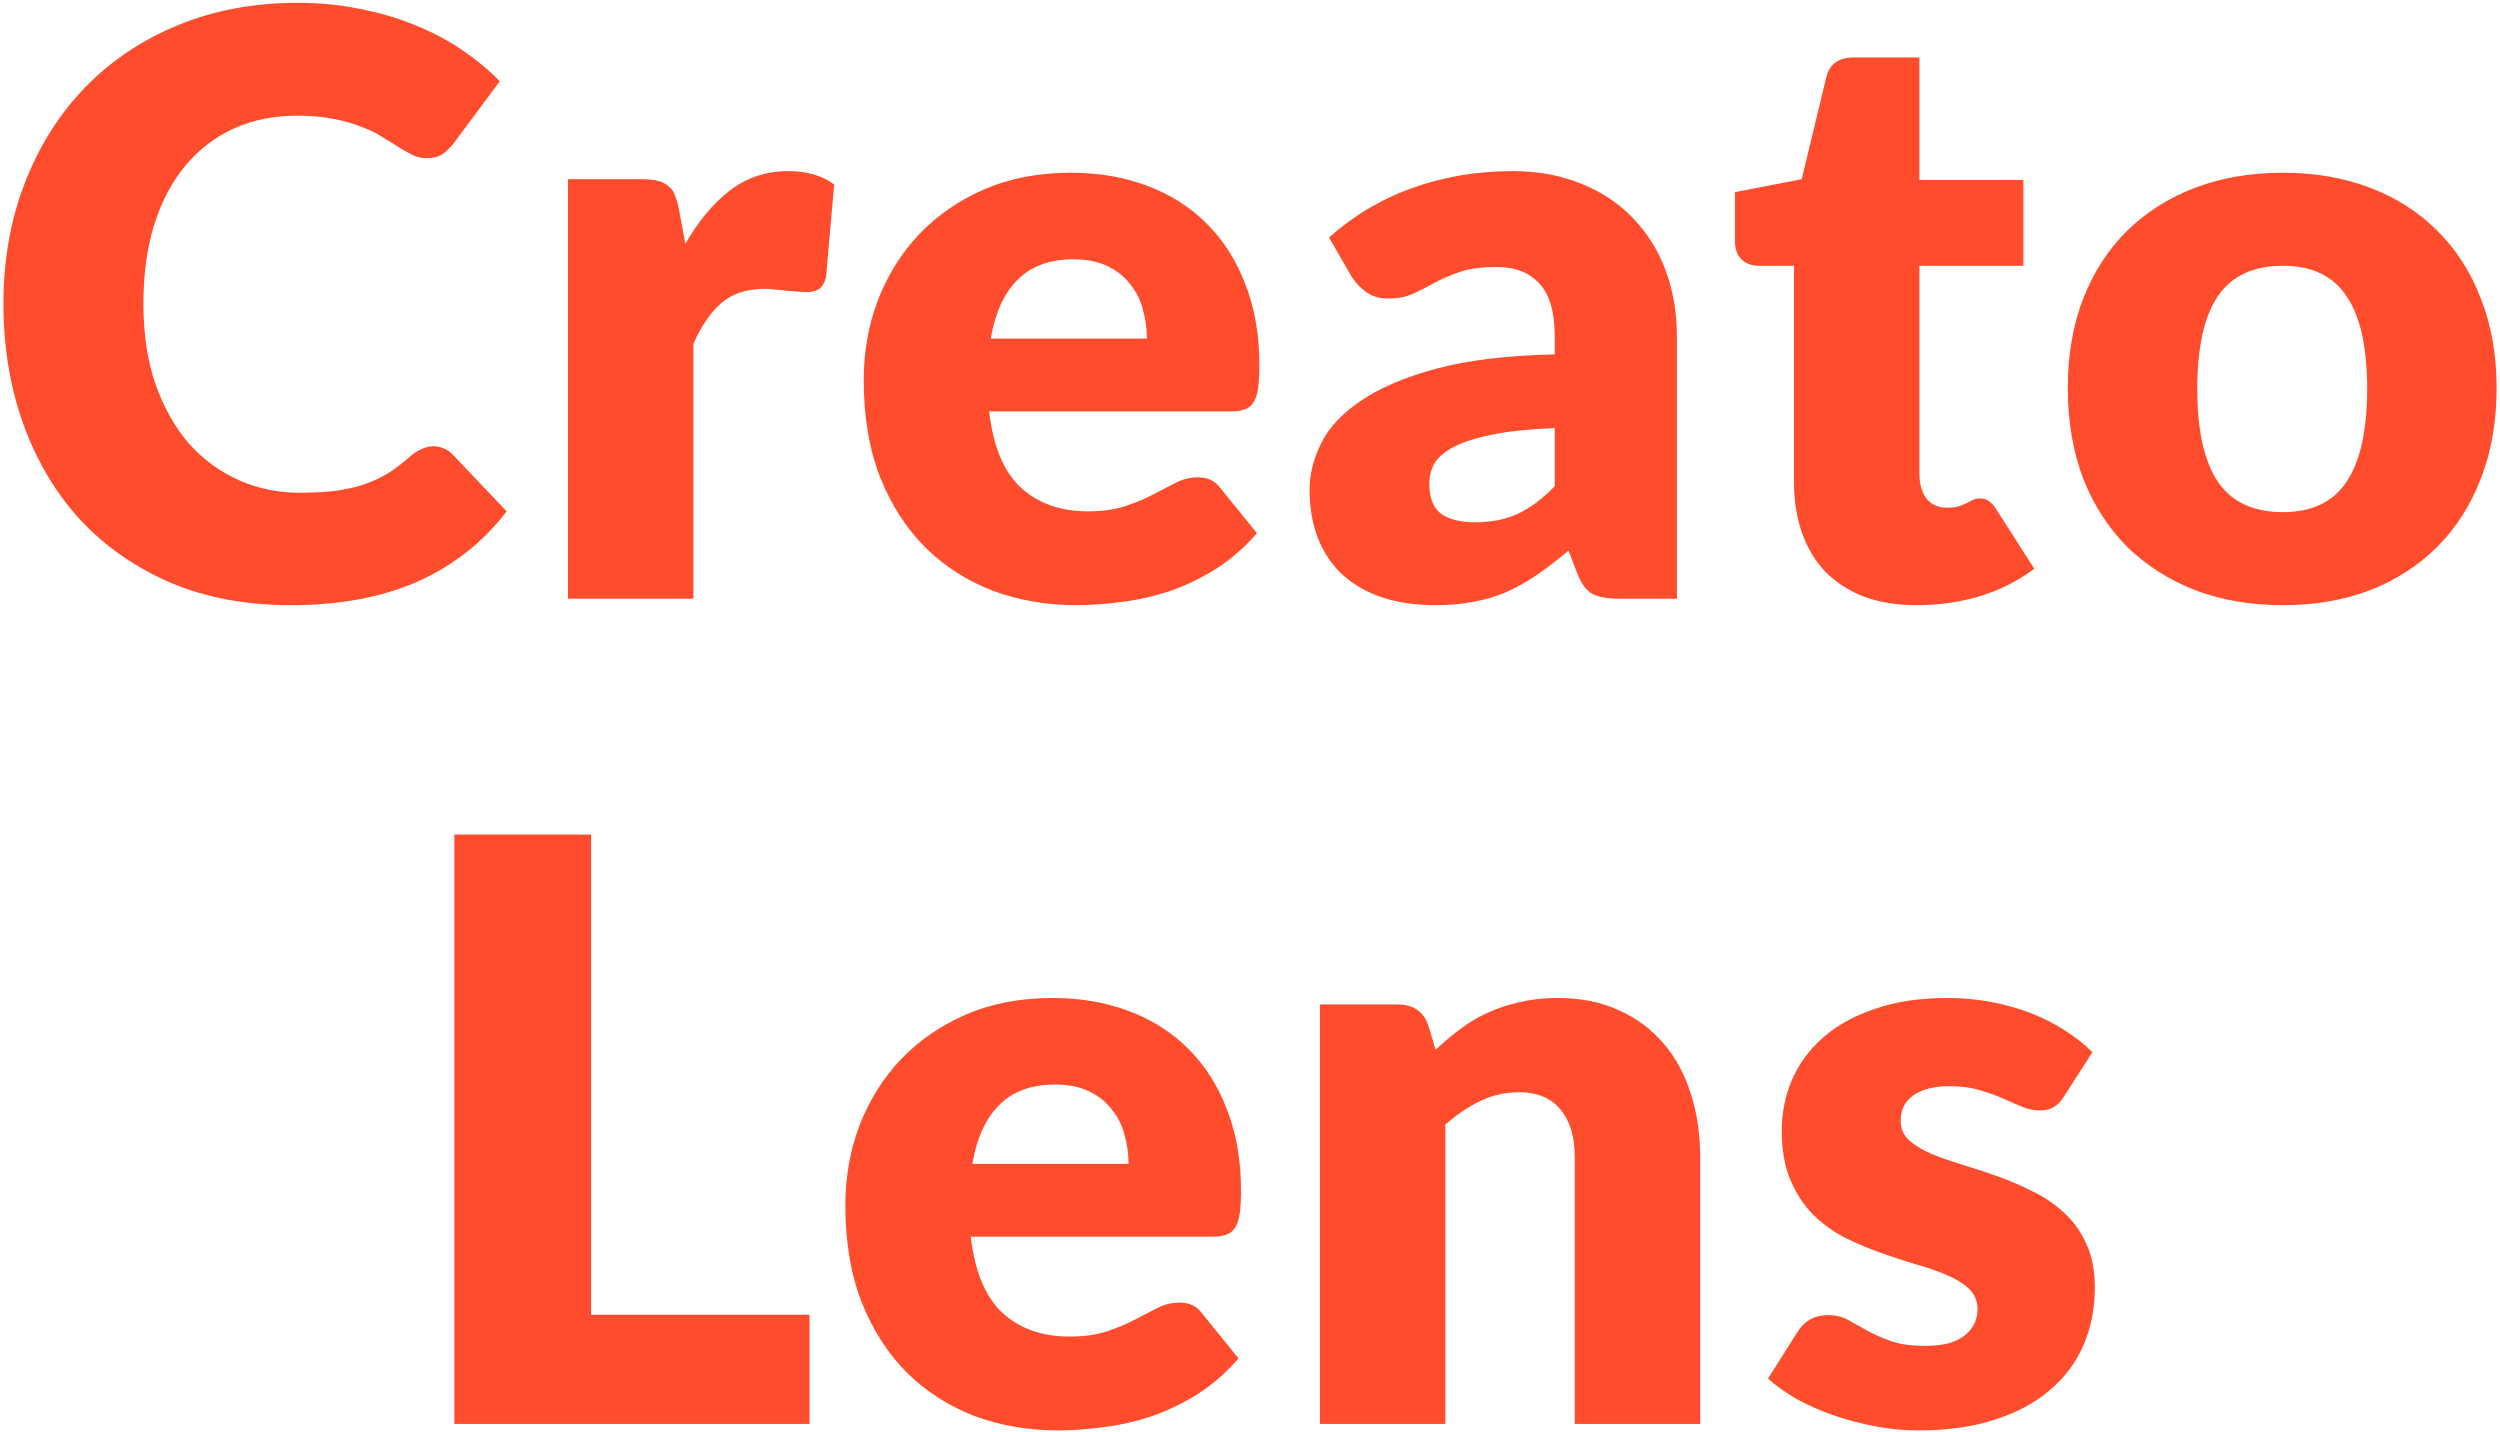<svg width="309" height="177" viewBox="0 0 309 177" fill="none" xmlns="http://www.w3.org/2000/svg">
<path d="M53.576 55.15C53.976 55.15 54.376 55.233 54.776 55.4C55.176 55.533 55.56 55.783 55.926 56.15L62.626 63.2C59.693 67.033 56.01 69.933 51.576 71.9C47.176 73.833 41.96 74.8 35.926 74.8C30.393 74.8 25.426 73.867 21.026 72C16.66 70.1 12.943 67.5 9.876 64.2C6.843 60.867 4.51 56.933 2.876 52.4C1.243 47.833 0.426 42.883 0.426 37.55C0.426 32.117 1.31 27.133 3.076 22.6C4.843 18.033 7.326 14.1 10.526 10.8C13.726 7.5 17.56 4.933 22.026 3.1C26.493 1.267 31.41 0.35 36.776 0.35C39.51 0.35 42.076 0.6 44.476 1.1C46.91 1.567 49.176 2.233 51.276 3.1C53.376 3.933 55.31 4.95 57.076 6.15C58.843 7.35 60.41 8.65 61.776 10.05L56.076 17.7C55.71 18.167 55.276 18.6 54.776 19C54.276 19.367 53.576 19.55 52.676 19.55C52.076 19.55 51.51 19.417 50.976 19.15C50.443 18.883 49.876 18.567 49.276 18.2C48.676 17.8 48.01 17.383 47.276 16.95C46.576 16.483 45.726 16.067 44.726 15.7C43.76 15.3 42.61 14.967 41.276 14.7C39.976 14.433 38.443 14.3 36.676 14.3C33.876 14.3 31.31 14.817 28.976 15.85C26.676 16.883 24.676 18.4 22.976 20.4C21.31 22.367 20.01 24.8 19.076 27.7C18.176 30.567 17.726 33.85 17.726 37.55C17.726 41.283 18.226 44.6 19.226 47.5C20.26 50.4 21.643 52.85 23.376 54.85C25.143 56.817 27.193 58.317 29.526 59.35C31.86 60.383 34.36 60.9 37.026 60.9C38.56 60.9 39.96 60.833 41.226 60.7C42.493 60.533 43.676 60.283 44.776 59.95C45.876 59.583 46.91 59.117 47.876 58.55C48.843 57.95 49.826 57.2 50.826 56.3C51.226 55.967 51.66 55.7 52.126 55.5C52.593 55.267 53.076 55.15 53.576 55.15ZM84.704 30.15C86.304 27.35 88.137 25.15 90.204 23.55C92.304 21.95 94.704 21.15 97.404 21.15C99.737 21.15 101.637 21.7 103.104 22.8L102.104 34.2C101.937 34.933 101.654 35.433 101.254 35.7C100.887 35.967 100.37 36.1 99.704 36.1C99.437 36.1 99.087 36.083 98.654 36.05C98.22 36.017 97.77 35.983 97.304 35.95C96.837 35.883 96.354 35.833 95.854 35.8C95.387 35.733 94.954 35.7 94.554 35.7C92.287 35.7 90.47 36.3 89.104 37.5C87.77 38.7 86.637 40.367 85.704 42.5V74H70.204V22.15H79.404C80.17 22.15 80.804 22.217 81.304 22.35C81.837 22.483 82.27 22.7 82.604 23C82.97 23.267 83.237 23.633 83.404 24.1C83.604 24.567 83.77 25.133 83.904 25.8L84.704 30.15ZM141.758 41.85C141.758 40.617 141.592 39.417 141.258 38.25C140.958 37.083 140.442 36.05 139.708 35.15C139.008 34.217 138.075 33.467 136.908 32.9C135.742 32.333 134.325 32.05 132.658 32.05C129.725 32.05 127.425 32.9 125.758 34.6C124.092 36.267 122.992 38.683 122.458 41.85H141.758ZM122.258 50.85C122.758 55.183 124.075 58.333 126.208 60.3C128.342 62.233 131.092 63.2 134.458 63.2C136.258 63.2 137.808 62.983 139.108 62.55C140.408 62.117 141.558 61.633 142.558 61.1C143.592 60.567 144.525 60.083 145.358 59.65C146.225 59.217 147.125 59 148.058 59C149.292 59 150.225 59.45 150.858 60.35L155.358 65.9C153.758 67.733 152.025 69.233 150.158 70.4C148.325 71.533 146.425 72.433 144.458 73.1C142.525 73.733 140.575 74.167 138.608 74.4C136.675 74.667 134.825 74.8 133.058 74.8C129.425 74.8 126.008 74.217 122.808 73.05C119.642 71.85 116.858 70.083 114.458 67.75C112.092 65.417 110.208 62.517 108.808 59.05C107.442 55.583 106.758 51.55 106.758 46.95C106.758 43.483 107.342 40.2 108.508 37.1C109.708 34 111.408 31.283 113.608 28.95C115.842 26.617 118.525 24.767 121.658 23.4C124.825 22.033 128.392 21.35 132.358 21.35C135.792 21.35 138.925 21.883 141.758 22.95C144.625 24.017 147.075 25.567 149.108 27.6C151.175 29.633 152.775 32.133 153.908 35.1C155.075 38.033 155.658 41.367 155.658 45.1C155.658 46.267 155.608 47.217 155.508 47.95C155.408 48.683 155.225 49.267 154.958 49.7C154.692 50.133 154.325 50.433 153.858 50.6C153.425 50.767 152.858 50.85 152.158 50.85H122.258ZM192.165 52.9C189.065 53.033 186.515 53.3 184.515 53.7C182.515 54.1 180.931 54.6 179.765 55.2C178.598 55.8 177.781 56.483 177.315 57.25C176.881 58.017 176.665 58.85 176.665 59.75C176.665 61.517 177.148 62.767 178.115 63.5C179.081 64.2 180.498 64.55 182.365 64.55C184.365 64.55 186.115 64.2 187.615 63.5C189.115 62.8 190.631 61.667 192.165 60.1V52.9ZM164.265 29.35C167.398 26.583 170.865 24.533 174.665 23.2C178.498 21.833 182.598 21.15 186.965 21.15C190.098 21.15 192.915 21.667 195.415 22.7C197.948 23.7 200.081 25.117 201.815 26.95C203.581 28.75 204.931 30.9 205.865 33.4C206.798 35.9 207.265 38.633 207.265 41.6V74H200.165C198.698 74 197.581 73.8 196.815 73.4C196.081 73 195.465 72.167 194.965 70.9L193.865 68.05C192.565 69.15 191.315 70.117 190.115 70.95C188.915 71.783 187.665 72.5 186.365 73.1C185.098 73.667 183.731 74.083 182.265 74.35C180.831 74.65 179.231 74.8 177.465 74.8C175.098 74.8 172.948 74.5 171.015 73.9C169.081 73.267 167.431 72.35 166.065 71.15C164.731 69.95 163.698 68.467 162.965 66.7C162.231 64.9 161.865 62.833 161.865 60.5C161.865 58.633 162.331 56.75 163.265 54.85C164.198 52.917 165.815 51.167 168.115 49.6C170.415 48 173.515 46.667 177.415 45.6C181.315 44.533 186.231 43.933 192.165 43.8V41.6C192.165 38.567 191.531 36.383 190.265 35.05C189.031 33.683 187.265 33 184.965 33C183.131 33 181.631 33.2 180.465 33.6C179.298 34 178.248 34.45 177.315 34.95C176.415 35.45 175.531 35.9 174.665 36.3C173.798 36.7 172.765 36.9 171.565 36.9C170.498 36.9 169.598 36.633 168.865 36.1C168.131 35.567 167.531 34.933 167.065 34.2L164.265 29.35ZM236.941 74.8C234.474 74.8 232.291 74.45 230.391 73.75C228.524 73.017 226.941 72 225.641 70.7C224.374 69.367 223.408 67.767 222.741 65.9C222.074 64.033 221.741 61.95 221.741 59.65V32.85H217.341C216.541 32.85 215.858 32.6 215.291 32.1C214.724 31.567 214.441 30.8 214.441 29.8V23.75L222.691 22.15L225.741 9.5C226.141 7.9 227.274 7.1 229.141 7.1H237.241V22.25H250.091V32.85H237.241V58.6C237.241 59.8 237.524 60.8 238.091 61.6C238.691 62.367 239.541 62.75 240.641 62.75C241.208 62.75 241.674 62.7 242.041 62.6C242.441 62.467 242.774 62.333 243.041 62.2C243.341 62.033 243.608 61.9 243.841 61.8C244.108 61.667 244.408 61.6 244.741 61.6C245.208 61.6 245.574 61.717 245.841 61.95C246.141 62.15 246.441 62.483 246.741 62.95L251.441 70.3C249.441 71.8 247.191 72.933 244.691 73.7C242.191 74.433 239.608 74.8 236.941 74.8ZM282.182 21.35C286.115 21.35 289.698 21.967 292.932 23.2C296.165 24.433 298.932 26.2 301.232 28.5C303.565 30.8 305.365 33.6 306.632 36.9C307.932 40.167 308.582 43.85 308.582 47.95C308.582 52.083 307.932 55.817 306.632 59.15C305.365 62.45 303.565 65.267 301.232 67.6C298.932 69.9 296.165 71.683 292.932 72.95C289.698 74.183 286.115 74.8 282.182 74.8C278.215 74.8 274.598 74.183 271.332 72.95C268.098 71.683 265.298 69.9 262.932 67.6C260.598 65.267 258.782 62.45 257.482 59.15C256.215 55.817 255.582 52.083 255.582 47.95C255.582 43.85 256.215 40.167 257.482 36.9C258.782 33.6 260.598 30.8 262.932 28.5C265.298 26.2 268.098 24.433 271.332 23.2C274.598 21.967 278.215 21.35 282.182 21.35ZM282.182 63.3C285.748 63.3 288.365 62.05 290.032 59.55C291.732 57.017 292.582 53.183 292.582 48.05C292.582 42.917 291.732 39.1 290.032 36.6C288.365 34.1 285.748 32.85 282.182 32.85C278.515 32.85 275.832 34.1 274.132 36.6C272.432 39.1 271.582 42.917 271.582 48.05C271.582 53.183 272.432 57.017 274.132 59.55C275.832 62.05 278.515 63.3 282.182 63.3ZM100.058 162.5V176H56.158V103.15H73.058V162.5H100.058ZM139.487 143.85C139.487 142.617 139.32 141.417 138.987 140.25C138.687 139.083 138.17 138.05 137.437 137.15C136.737 136.217 135.803 135.467 134.637 134.9C133.47 134.333 132.053 134.05 130.387 134.05C127.453 134.05 125.153 134.9 123.487 136.6C121.82 138.267 120.72 140.683 120.187 143.85H139.487ZM119.987 152.85C120.487 157.183 121.803 160.333 123.937 162.3C126.07 164.233 128.82 165.2 132.187 165.2C133.987 165.2 135.537 164.983 136.837 164.55C138.137 164.117 139.287 163.633 140.287 163.1C141.32 162.567 142.253 162.083 143.087 161.65C143.953 161.217 144.853 161 145.787 161C147.02 161 147.953 161.45 148.587 162.35L153.087 167.9C151.487 169.733 149.753 171.233 147.887 172.4C146.053 173.533 144.153 174.433 142.187 175.1C140.253 175.733 138.303 176.167 136.337 176.4C134.403 176.667 132.553 176.8 130.787 176.8C127.153 176.8 123.737 176.217 120.537 175.05C117.37 173.85 114.587 172.083 112.187 169.75C109.82 167.417 107.937 164.517 106.537 161.05C105.17 157.583 104.487 153.55 104.487 148.95C104.487 145.483 105.07 142.2 106.237 139.1C107.437 136 109.137 133.283 111.337 130.95C113.57 128.617 116.253 126.767 119.387 125.4C122.553 124.033 126.12 123.35 130.087 123.35C133.52 123.35 136.653 123.883 139.487 124.95C142.353 126.017 144.803 127.567 146.837 129.6C148.903 131.633 150.503 134.133 151.637 137.1C152.803 140.033 153.387 143.367 153.387 147.1C153.387 148.267 153.337 149.217 153.237 149.95C153.137 150.683 152.953 151.267 152.687 151.7C152.42 152.133 152.053 152.433 151.587 152.6C151.153 152.767 150.587 152.85 149.887 152.85H119.987ZM177.443 129.75C178.443 128.817 179.476 127.95 180.543 127.15C181.61 126.35 182.743 125.683 183.943 125.15C185.176 124.583 186.493 124.15 187.893 123.85C189.326 123.517 190.876 123.35 192.543 123.35C195.376 123.35 197.876 123.85 200.043 124.85C202.243 125.817 204.093 127.183 205.593 128.95C207.093 130.683 208.226 132.767 208.993 135.2C209.76 137.6 210.143 140.217 210.143 143.05V176H194.643V143.05C194.643 140.517 194.06 138.55 192.893 137.15C191.726 135.717 190.01 135 187.743 135C186.043 135 184.443 135.367 182.943 136.1C181.476 136.8 180.043 137.767 178.643 139V176H163.143V124.15H172.743C174.676 124.15 175.943 125.017 176.543 126.75L177.443 129.75ZM255.124 135.5C254.724 136.133 254.291 136.583 253.824 136.85C253.391 137.117 252.824 137.25 252.124 137.25C251.391 137.25 250.658 137.1 249.924 136.8C249.191 136.467 248.391 136.117 247.524 135.75C246.691 135.383 245.741 135.05 244.674 134.75C243.608 134.417 242.391 134.25 241.024 134.25C239.058 134.25 237.541 134.633 236.474 135.4C235.441 136.133 234.924 137.167 234.924 138.5C234.924 139.467 235.258 140.267 235.924 140.9C236.624 141.533 237.541 142.1 238.674 142.6C239.808 143.067 241.091 143.517 242.524 143.95C243.958 144.383 245.424 144.867 246.924 145.4C248.424 145.933 249.891 146.567 251.324 147.3C252.758 148 254.041 148.883 255.174 149.95C256.308 150.983 257.208 152.25 257.874 153.75C258.574 155.25 258.924 157.05 258.924 159.15C258.924 161.717 258.458 164.083 257.524 166.25C256.591 168.417 255.191 170.283 253.324 171.85C251.491 173.417 249.208 174.633 246.474 175.5C243.774 176.367 240.658 176.8 237.124 176.8C235.358 176.8 233.591 176.633 231.824 176.3C230.058 175.967 228.341 175.517 226.674 174.95C225.041 174.383 223.524 173.717 222.124 172.95C220.724 172.15 219.524 171.3 218.524 170.4L222.124 164.7C222.524 164.033 223.024 163.517 223.624 163.15C224.258 162.75 225.058 162.55 226.024 162.55C226.924 162.55 227.724 162.75 228.424 163.15C229.158 163.55 229.941 163.983 230.774 164.45C231.608 164.917 232.574 165.35 233.674 165.75C234.808 166.15 236.224 166.35 237.924 166.35C239.124 166.35 240.141 166.233 240.974 166C241.808 165.733 242.474 165.383 242.974 164.95C243.474 164.517 243.841 164.033 244.074 163.5C244.308 162.967 244.424 162.417 244.424 161.85C244.424 160.817 244.074 159.967 243.374 159.3C242.674 158.633 241.758 158.067 240.624 157.6C239.491 157.1 238.191 156.65 236.724 156.25C235.291 155.817 233.824 155.333 232.324 154.8C230.824 154.267 229.341 153.633 227.874 152.9C226.441 152.133 225.158 151.183 224.024 150.05C222.891 148.883 221.974 147.467 221.274 145.8C220.574 144.133 220.224 142.117 220.224 139.75C220.224 137.55 220.641 135.467 221.474 133.5C222.341 131.5 223.624 129.75 225.324 128.25C227.024 126.75 229.158 125.567 231.724 124.7C234.291 123.8 237.291 123.35 240.724 123.35C242.591 123.35 244.391 123.517 246.124 123.85C247.891 124.183 249.541 124.65 251.074 125.25C252.608 125.85 254.008 126.567 255.274 127.4C256.541 128.2 257.658 129.083 258.624 130.05L255.124 135.5Z" fill="#FF4C2C"/>
</svg>
